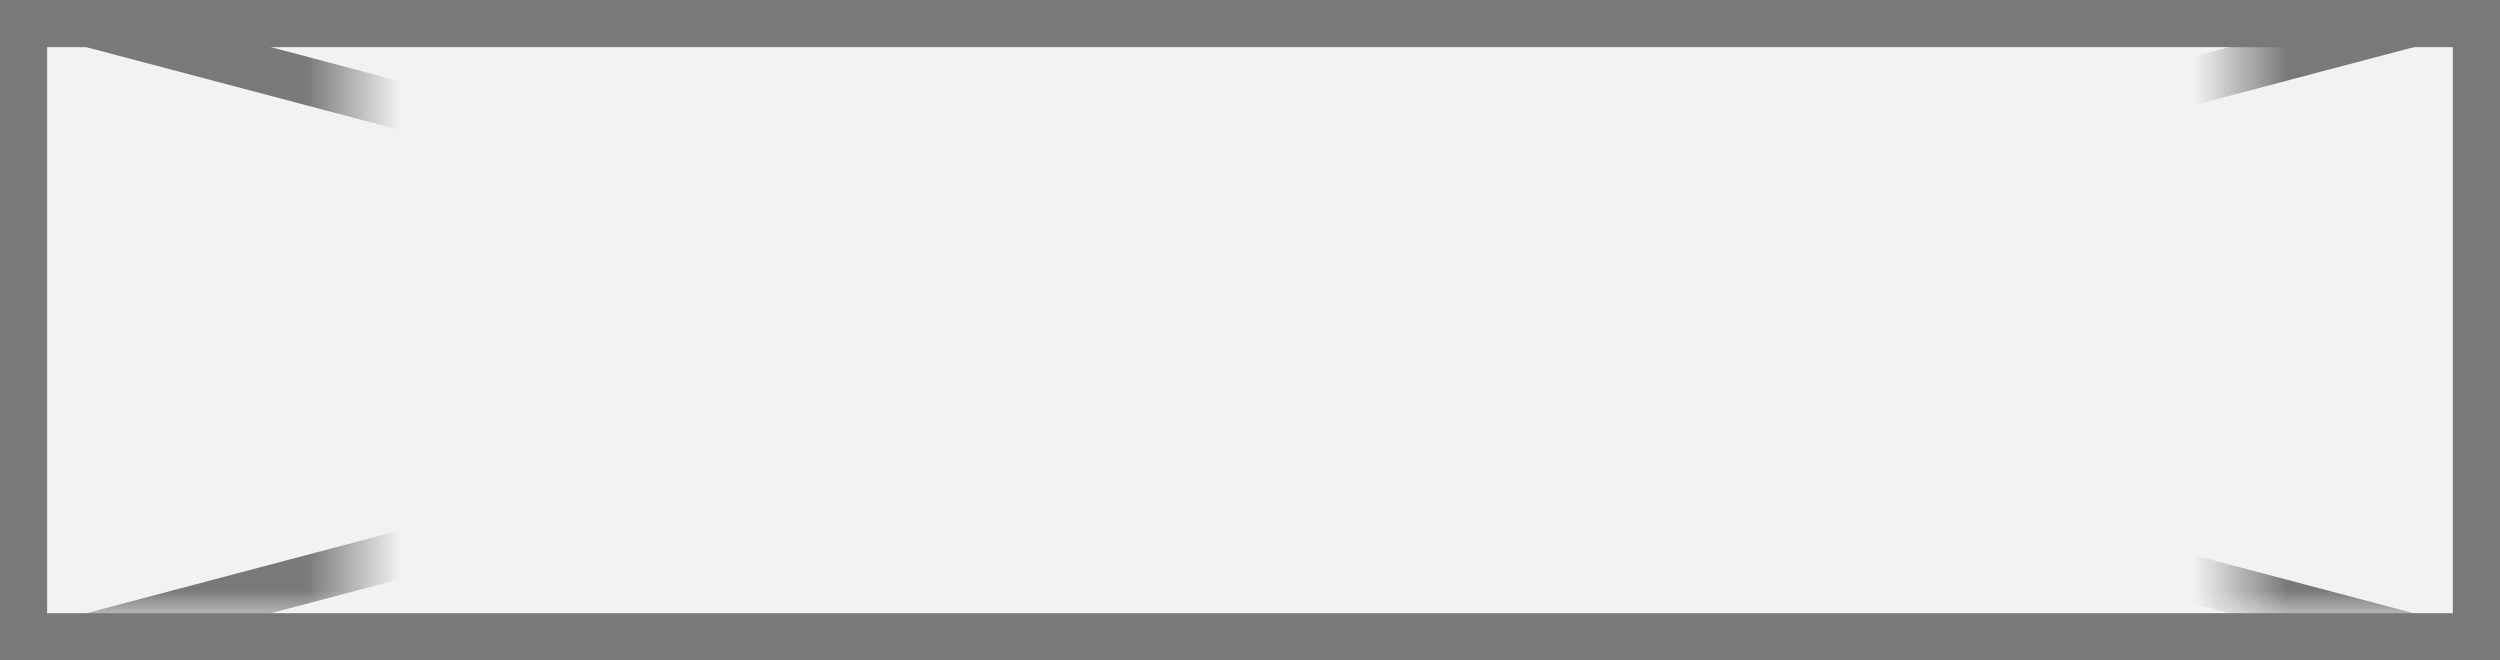 ﻿<?xml version="1.0" encoding="utf-8"?>
<svg version="1.1" xmlns:xlink="http://www.w3.org/1999/xlink" width="53px" height="14px" xmlns="http://www.w3.org/2000/svg">
  <rect width="100%" height="100%" fill="#333333" stroke="none"/>
  <defs>
    <mask fill="white" id="clip746">
      <path d="M 633.5 776  L 673.5 776  L 673.5 798  L 633.5 798  Z M 626 779  L 679 779  L 679 793  L 626 793  Z " fill-rule="evenodd" />
    </mask>
  </defs>
  <g transform="matrix(1 0 0 1 -626 -779 )">
    <path d="M 626.5 779.5  L 678.5 779.5  L 678.5 792.5  L 626.5 792.5  L 626.5 779.5  Z " fill-rule="nonzero" fill="#f2f2f2" stroke="none" />
    <path d="M 626.5 779.5  L 678.5 779.5  L 678.5 792.5  L 626.5 792.5  L 626.5 779.5  Z " stroke-width="1" stroke="#797979" fill="none" />
    <path d="M 627.83 779.483  L 677.17 792.517  M 677.17 779.483  L 627.83 792.517  " stroke-width="1" stroke="#797979" fill="none" mask="url(#clip746)" />
  </g>
</svg>